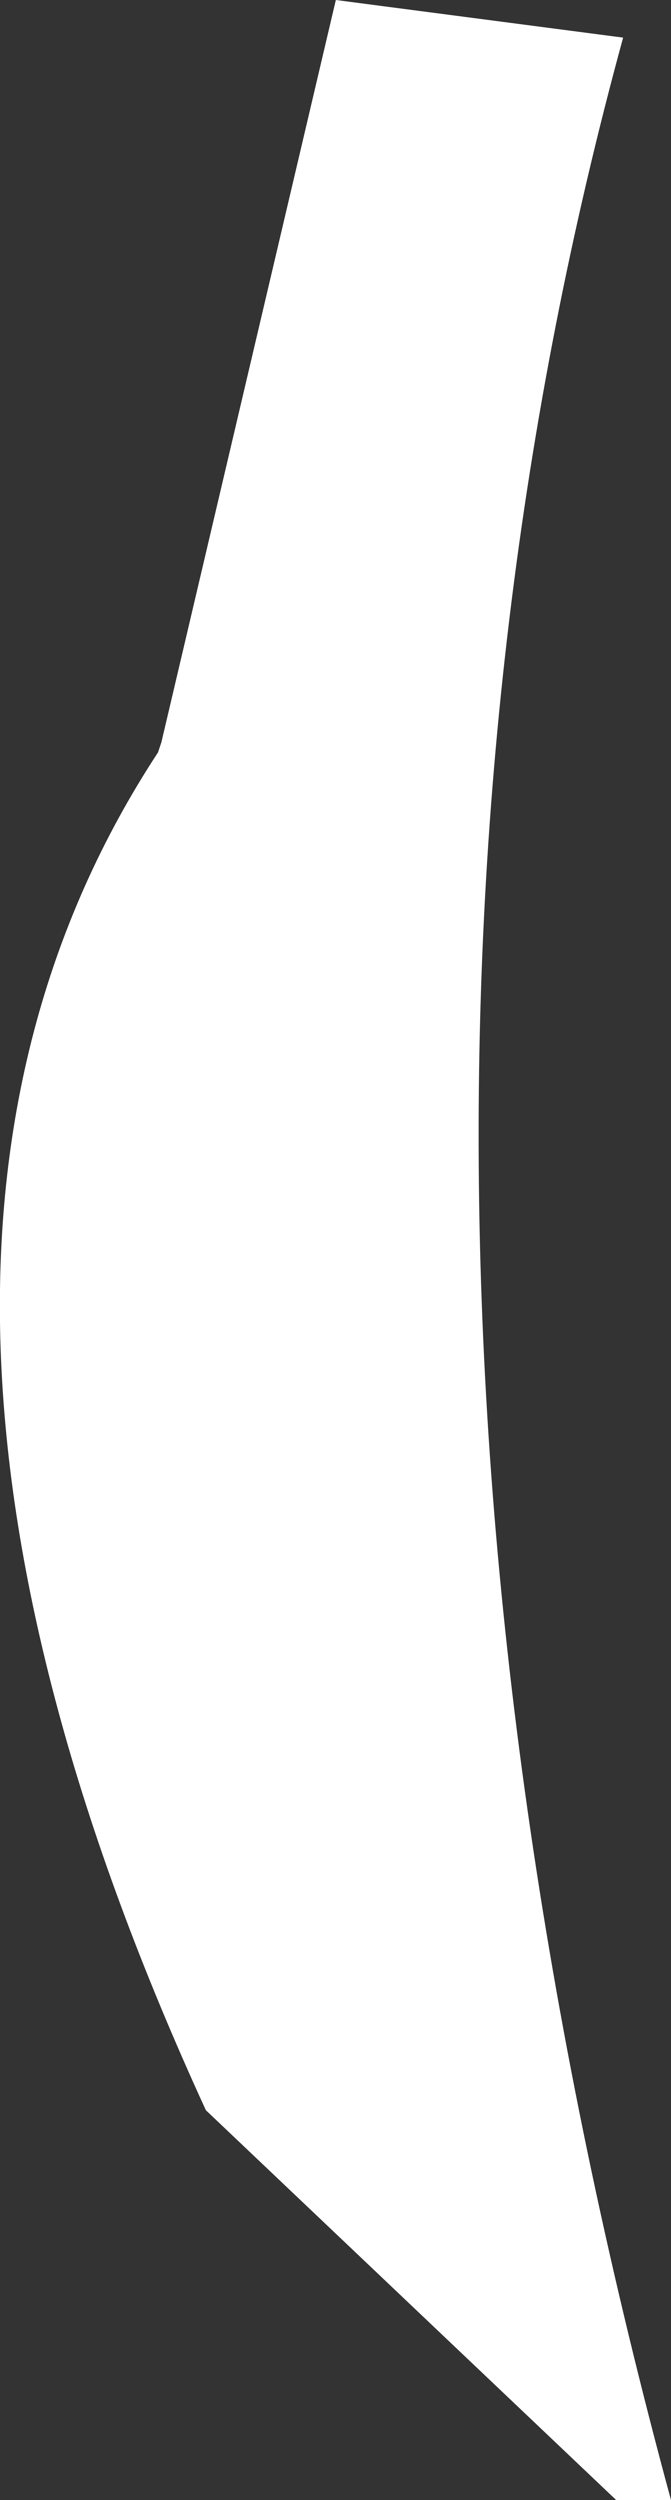 <?xml version="1.0" encoding="UTF-8" standalone="no"?>
<svg xmlns:ffdec="https://www.free-decompiler.com/flash" xmlns:xlink="http://www.w3.org/1999/xlink" ffdec:objectType="shape" height="182.75px" width="49.05px" xmlns="http://www.w3.org/2000/svg">
  <rect width="100%" height="100%" fill="#333333" stroke="none"/>
  <g transform="matrix(1.0, 0.0, 0.0, 1.0, 105.55, 37.75)">
    <path d="M-81.0 -37.75 L-60.0 -35.0 Q-82.75 48.25 -56.5 145.0 L-60.5 145.0 -90.5 116.5 Q-118.75 55.0 -94.0 17.25 L-93.75 16.5 -81.0 -37.75" fill="#ffffff" fill-rule="evenodd" stroke="none"/>
  </g>
</svg>
